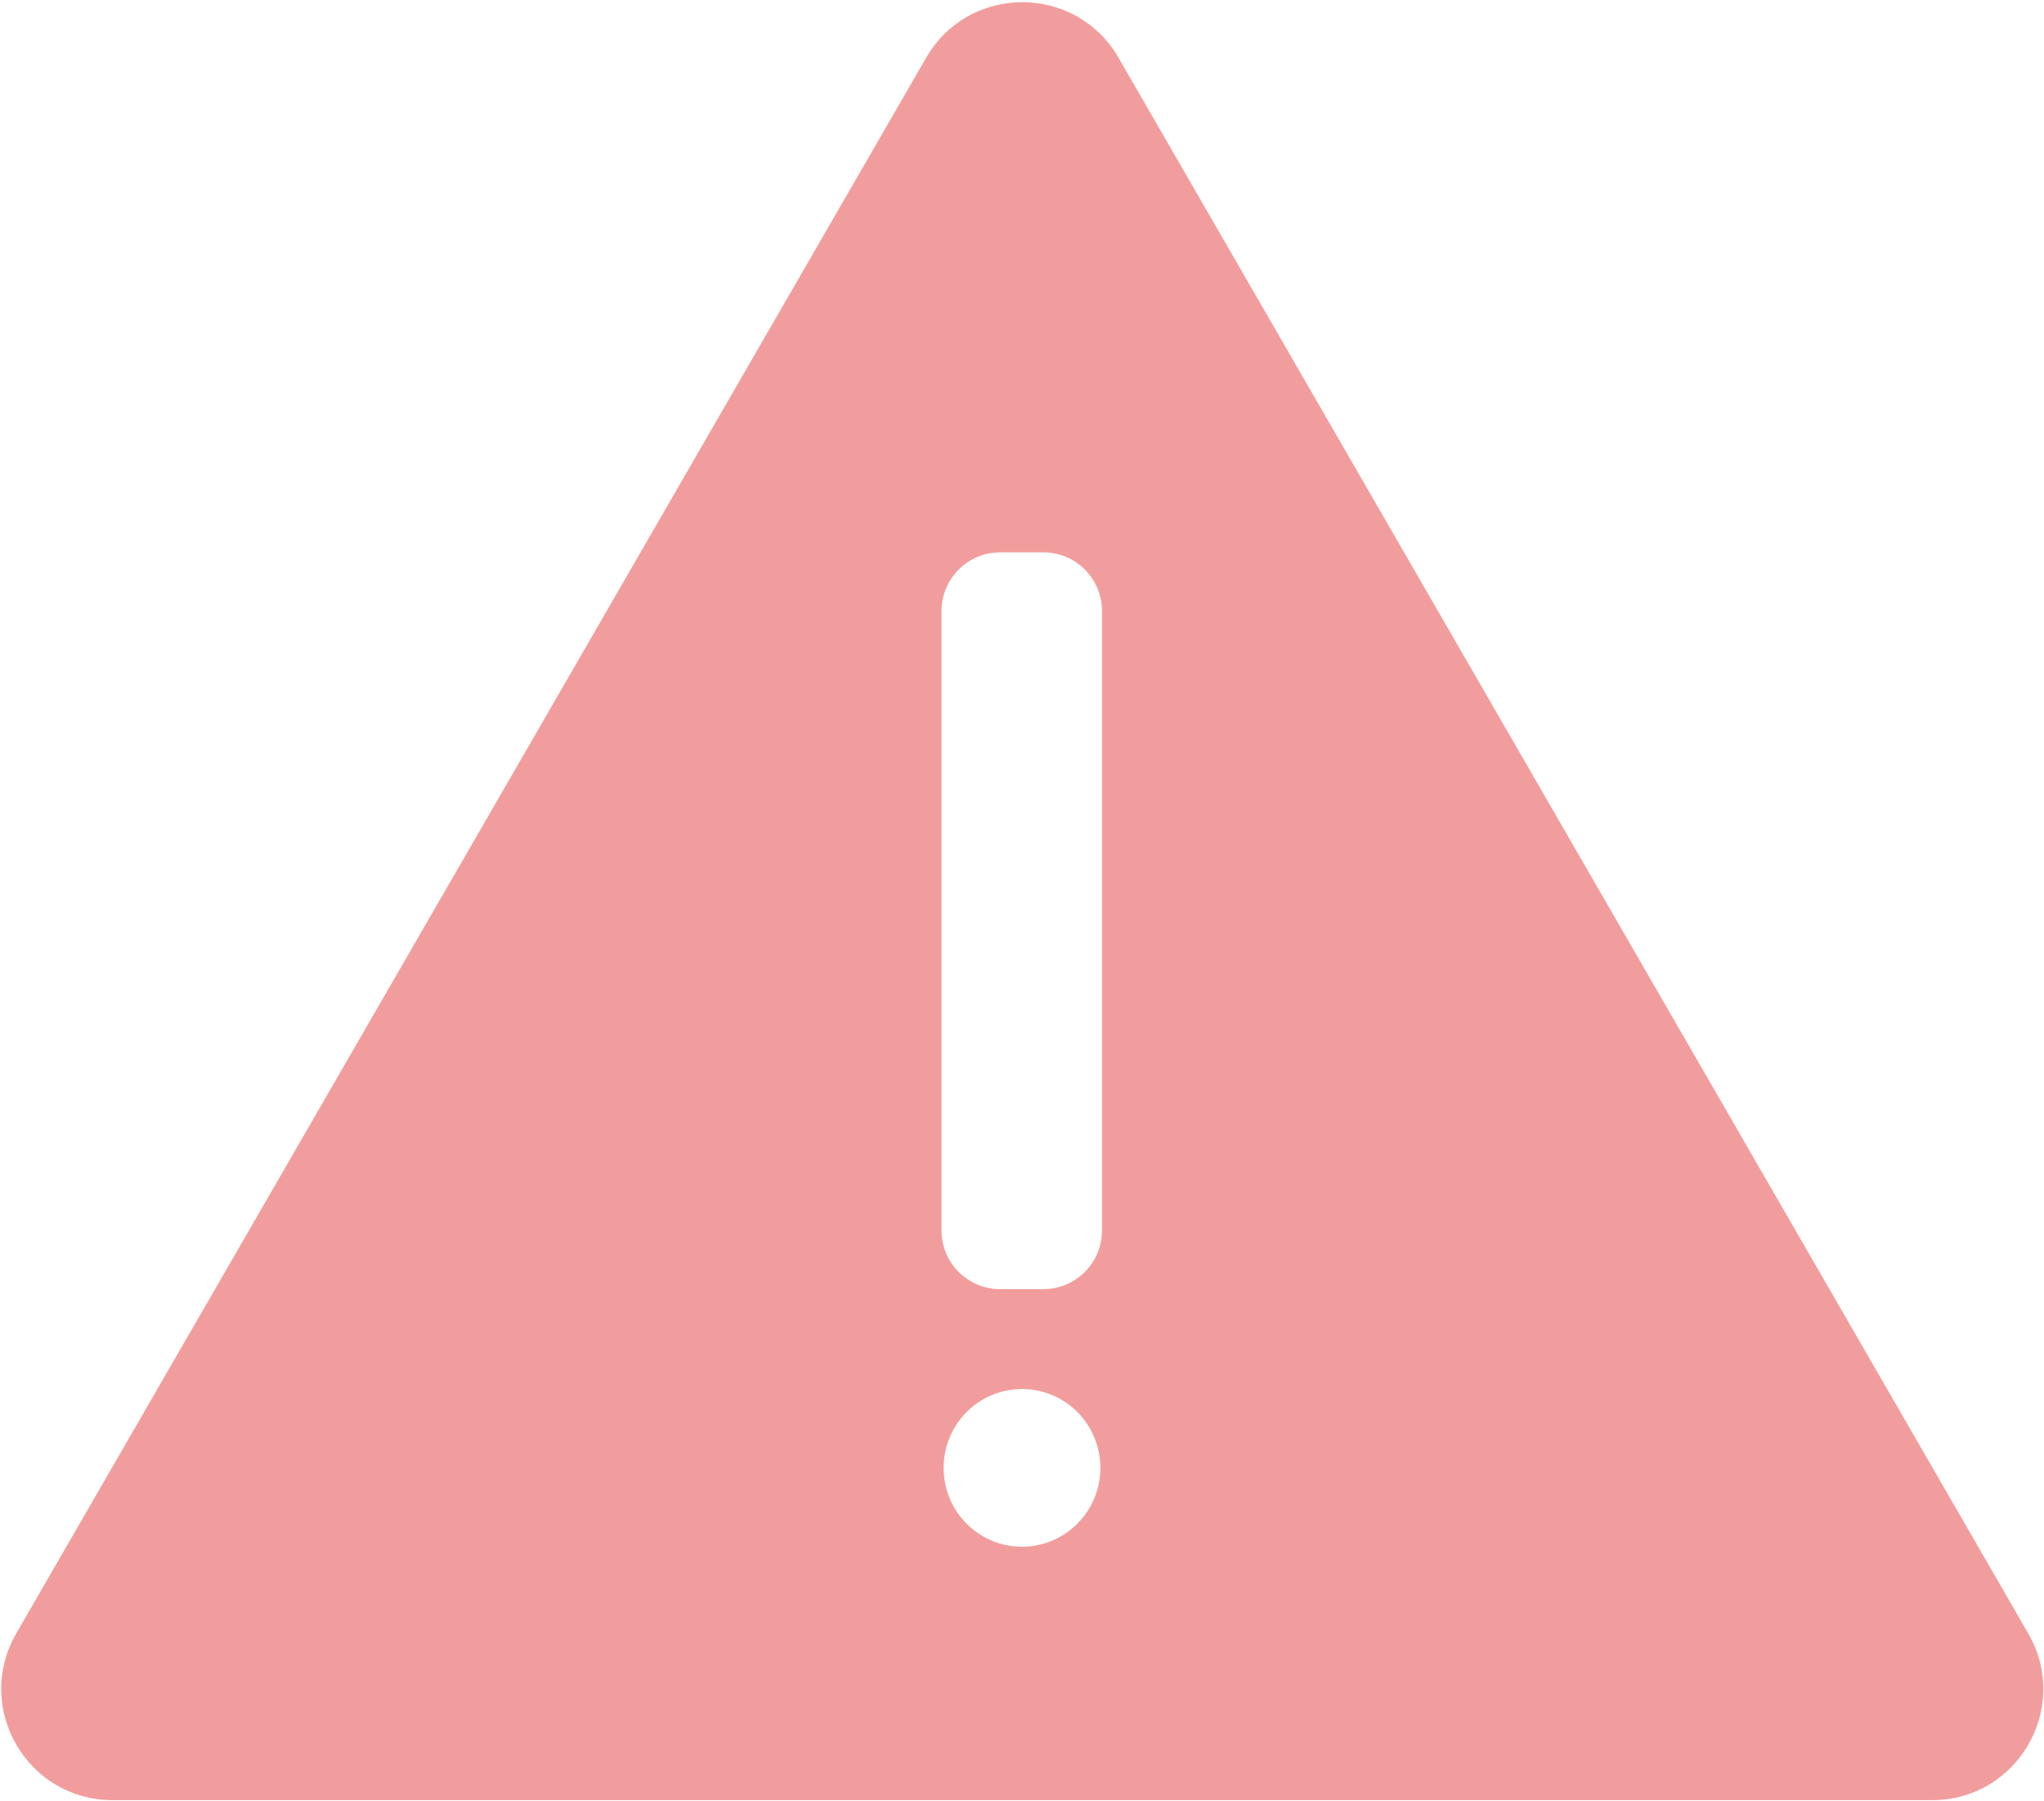 <svg width="884" height="779" viewBox="0 0 884 779" fill="none" xmlns="http://www.w3.org/2000/svg">
<path d="M876.3 707L482.9 25.5C464.8 -5.9 419.5 -5.9 401.4 25.5L7.9 707C-10.2 738.4 12.4 777.6 48.7 777.6H835.7C871.8 777.6 894.5 738.4 876.3 707ZM442 670C422.7 670 407.1 654.3 407.1 634.9C407.1 615.5 422.7 599.8 442 599.8C461.3 599.8 476.9 615.5 476.9 634.9C476.9 654.3 461.2 670 442 670ZM477.6 532.2C477.6 546.8 465.8 558.6 451.2 558.6H432.6C418 558.6 406.2 546.8 406.2 532.2V264.3C406.2 249.7 418 237.9 432.6 237.9H451.2C465.8 237.9 477.6 249.7 477.6 264.3V532.2Z" fill="#F29D9D" stroke="#F29D9D" stroke-width="2"/>
</svg>

